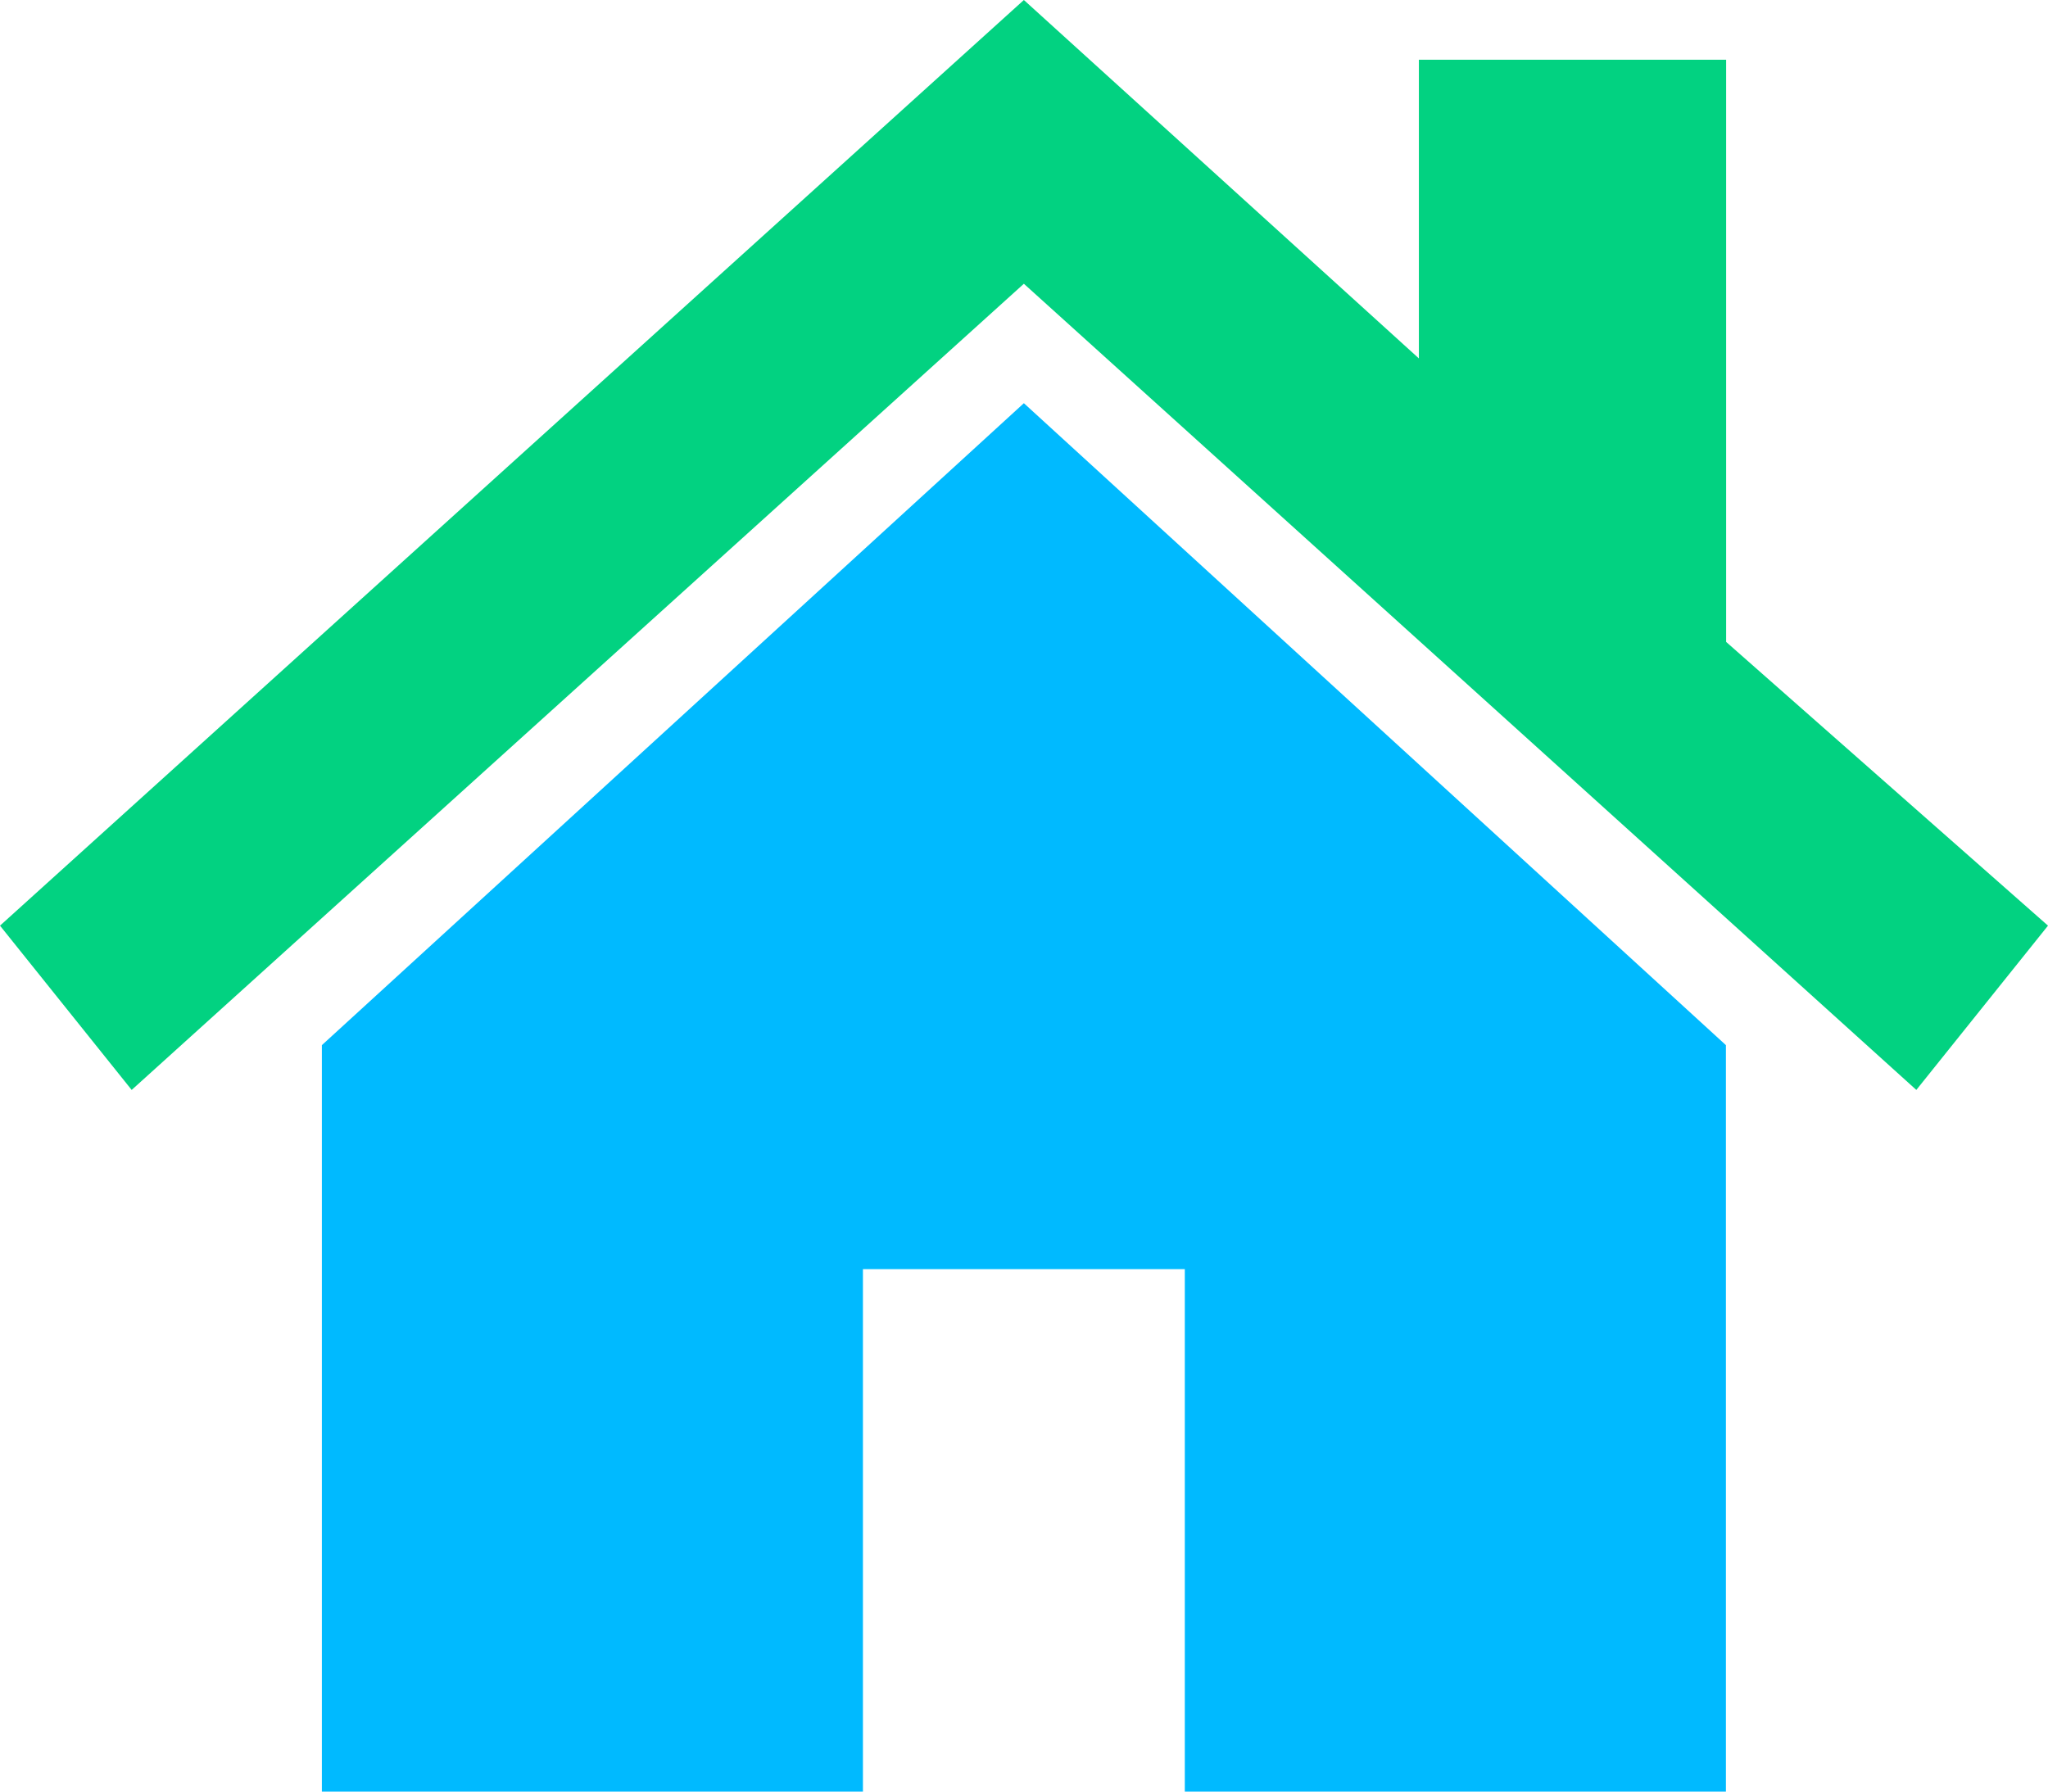 <?xml version="1.0" encoding="UTF-8"?>
<svg width="48px" height="42px" viewBox="0 0 48 42" version="1.1" xmlns="http://www.w3.org/2000/svg" xmlns:xlink="http://www.w3.org/1999/xlink">
    <title>户数icon</title>
    <g id="页面-1" stroke="none" stroke-width="1" fill="none" fill-rule="evenodd">
        <g id="行政村级" transform="translate(-269, -261)" fill-rule="nonzero">
            <g id="两侧数据" transform="translate(40, 175)">
                <g id="住户数量" transform="translate(229, 80)">
                    <g id="户数icon" transform="translate(0, 6)">
                        <polygon id="路径" fill="#00BAFF" points="20.225 42 7.544 42 7.544 24.501 23.997 9.452 40.451 24.501 40.451 42 27.769 42 27.769 29.752 20.225 29.752"></polygon>
                        <polygon id="路径" fill="#02D281" points="3.086 25.551 0 21.7 23.997 1.0658141e-14 33.255 8.402 33.255 1.4 40.456 1.4 40.456 15.048 48 21.7 44.914 25.551 23.997 6.652"></polygon>
                    </g>
                </g>
            </g>
        </g>
    </g>
</svg>